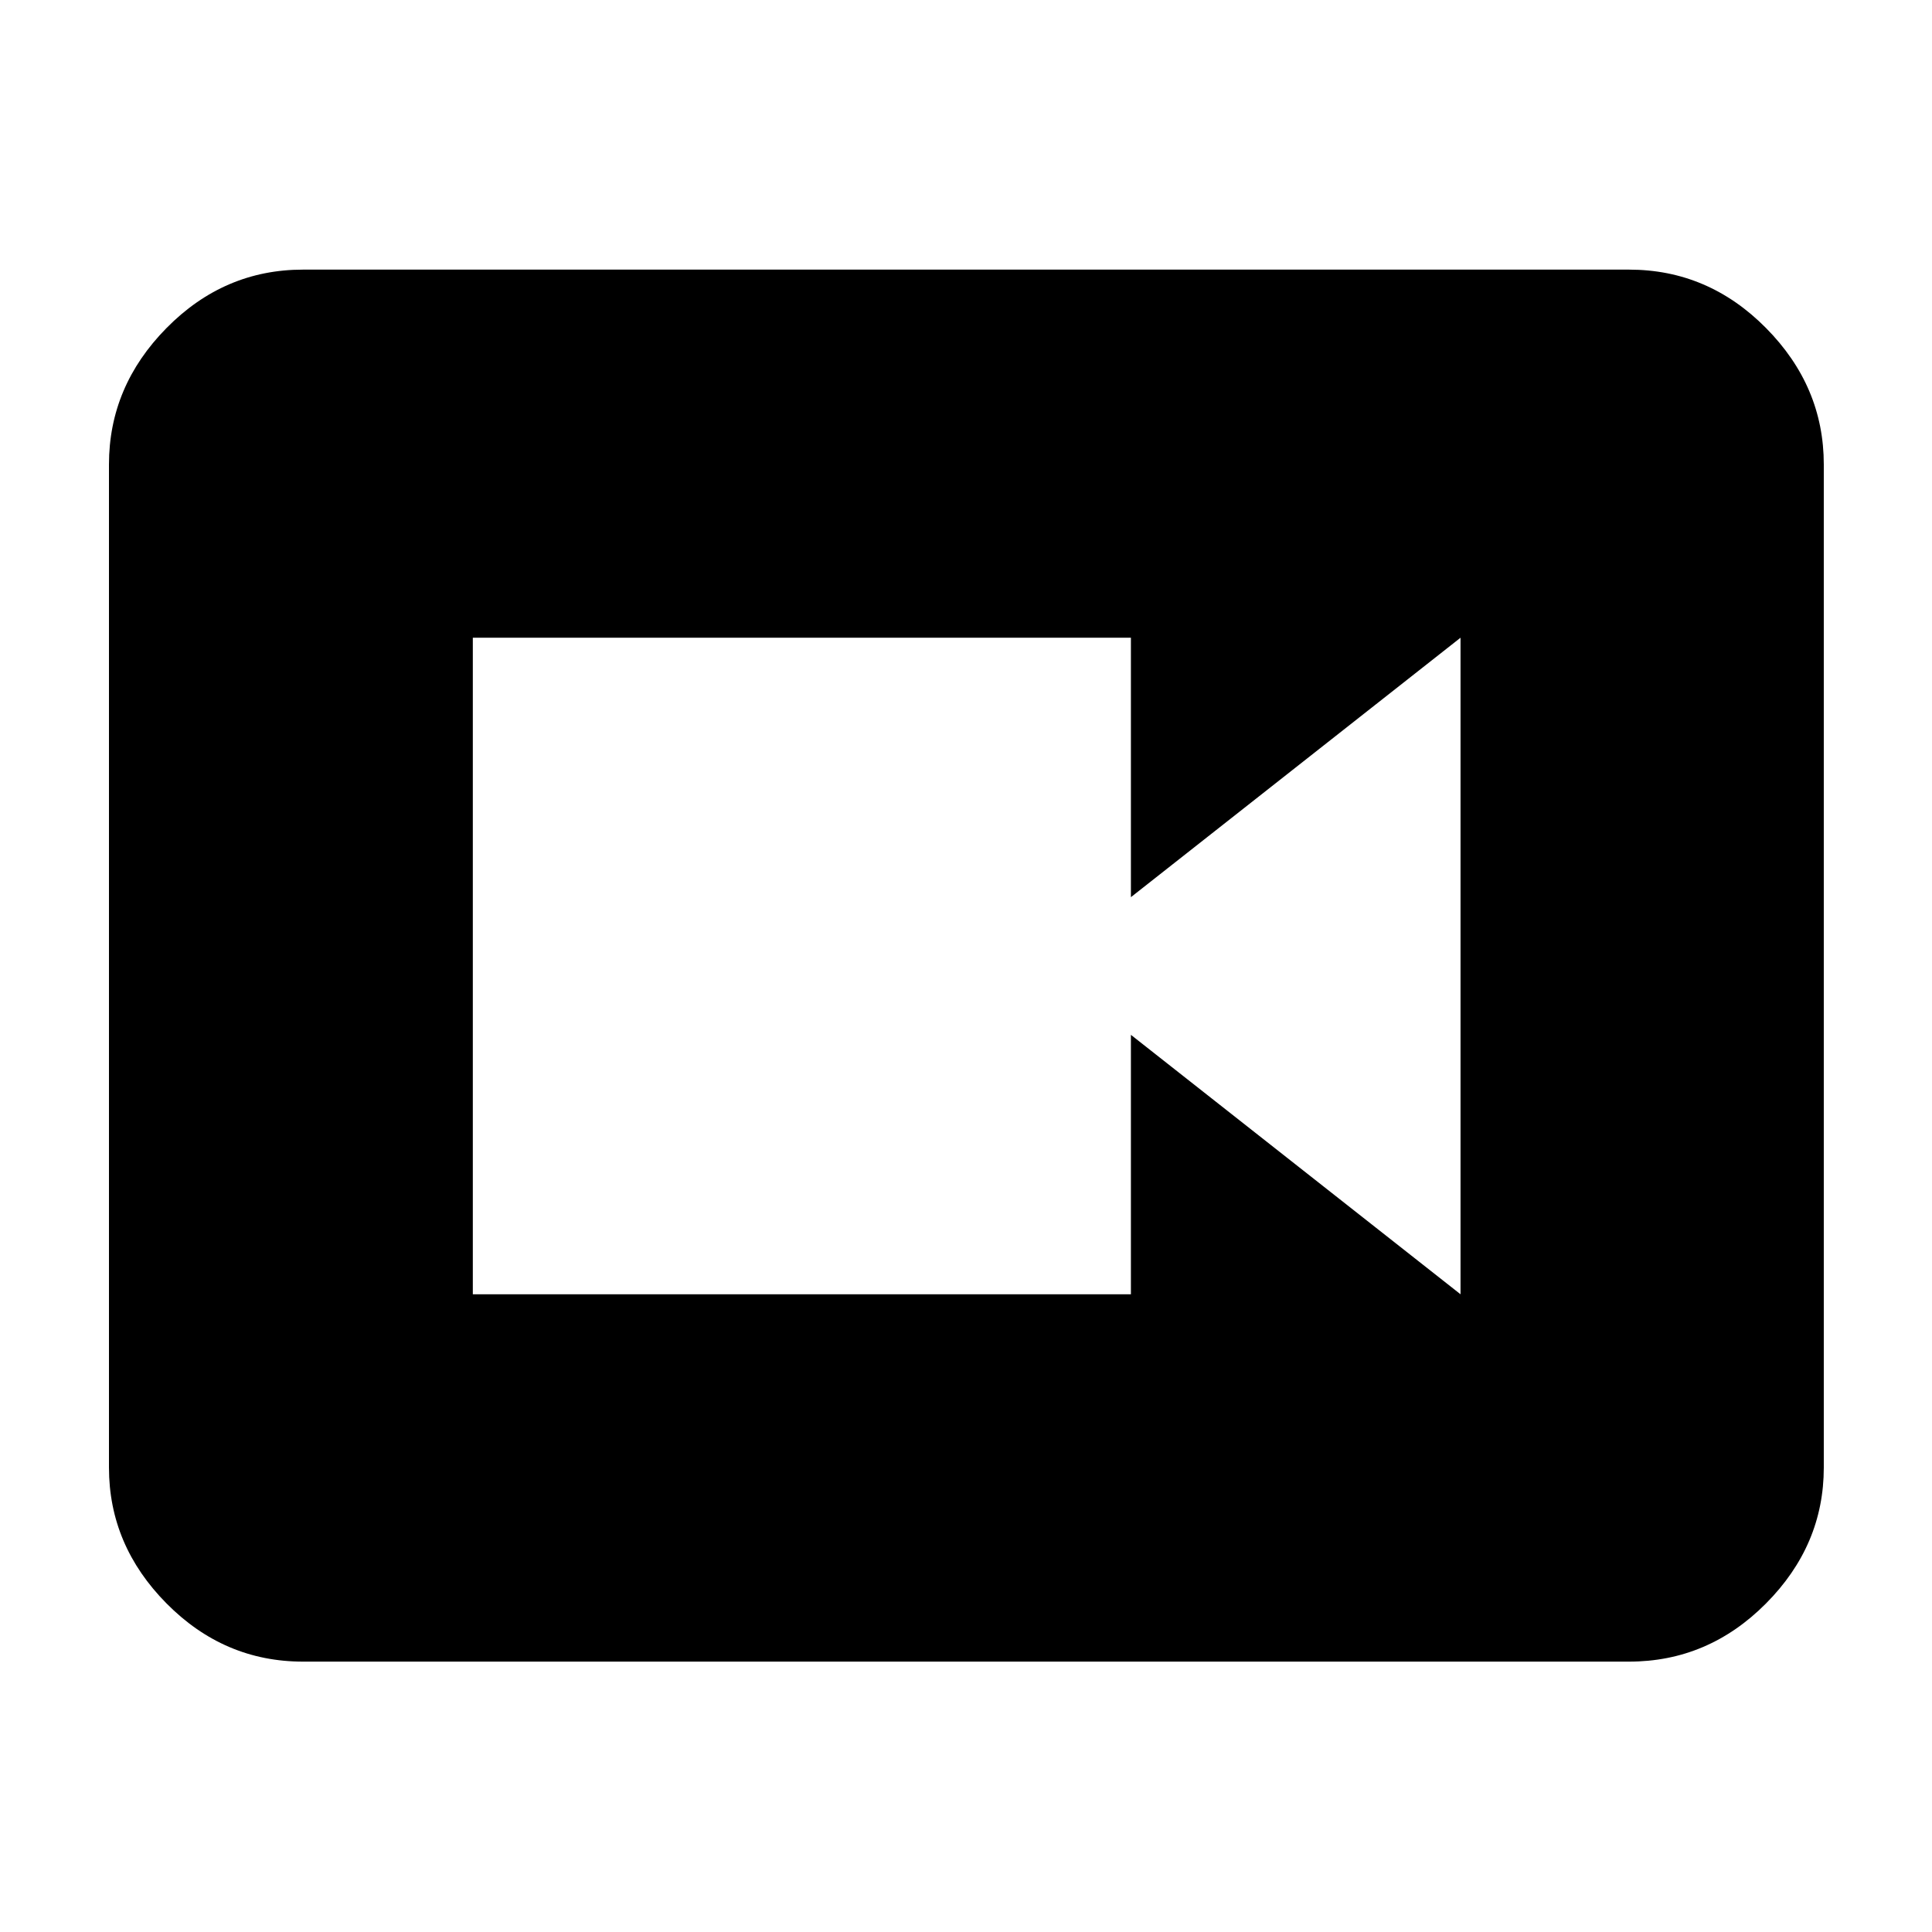 <svg xmlns="http://www.w3.org/2000/svg" height="40" viewBox="0 -960 960 960" width="40"><path d="M234.943-316.885h326.999v-128.912l163.782 128.912v-326.23L561.942-514.203v-128.912H234.943v326.23ZM150.58-134.348q-39.208 0-67.821-28.896-28.614-28.896-28.614-67.539v-498.434q0-38.798 28.614-67.805 28.613-29.007 67.821-29.007h658.84q39.363 0 68.087 29.007 28.725 29.007 28.725 67.805v498.434q0 38.643-28.725 67.539-28.724 28.896-68.087 28.896H150.58Z"/></svg>